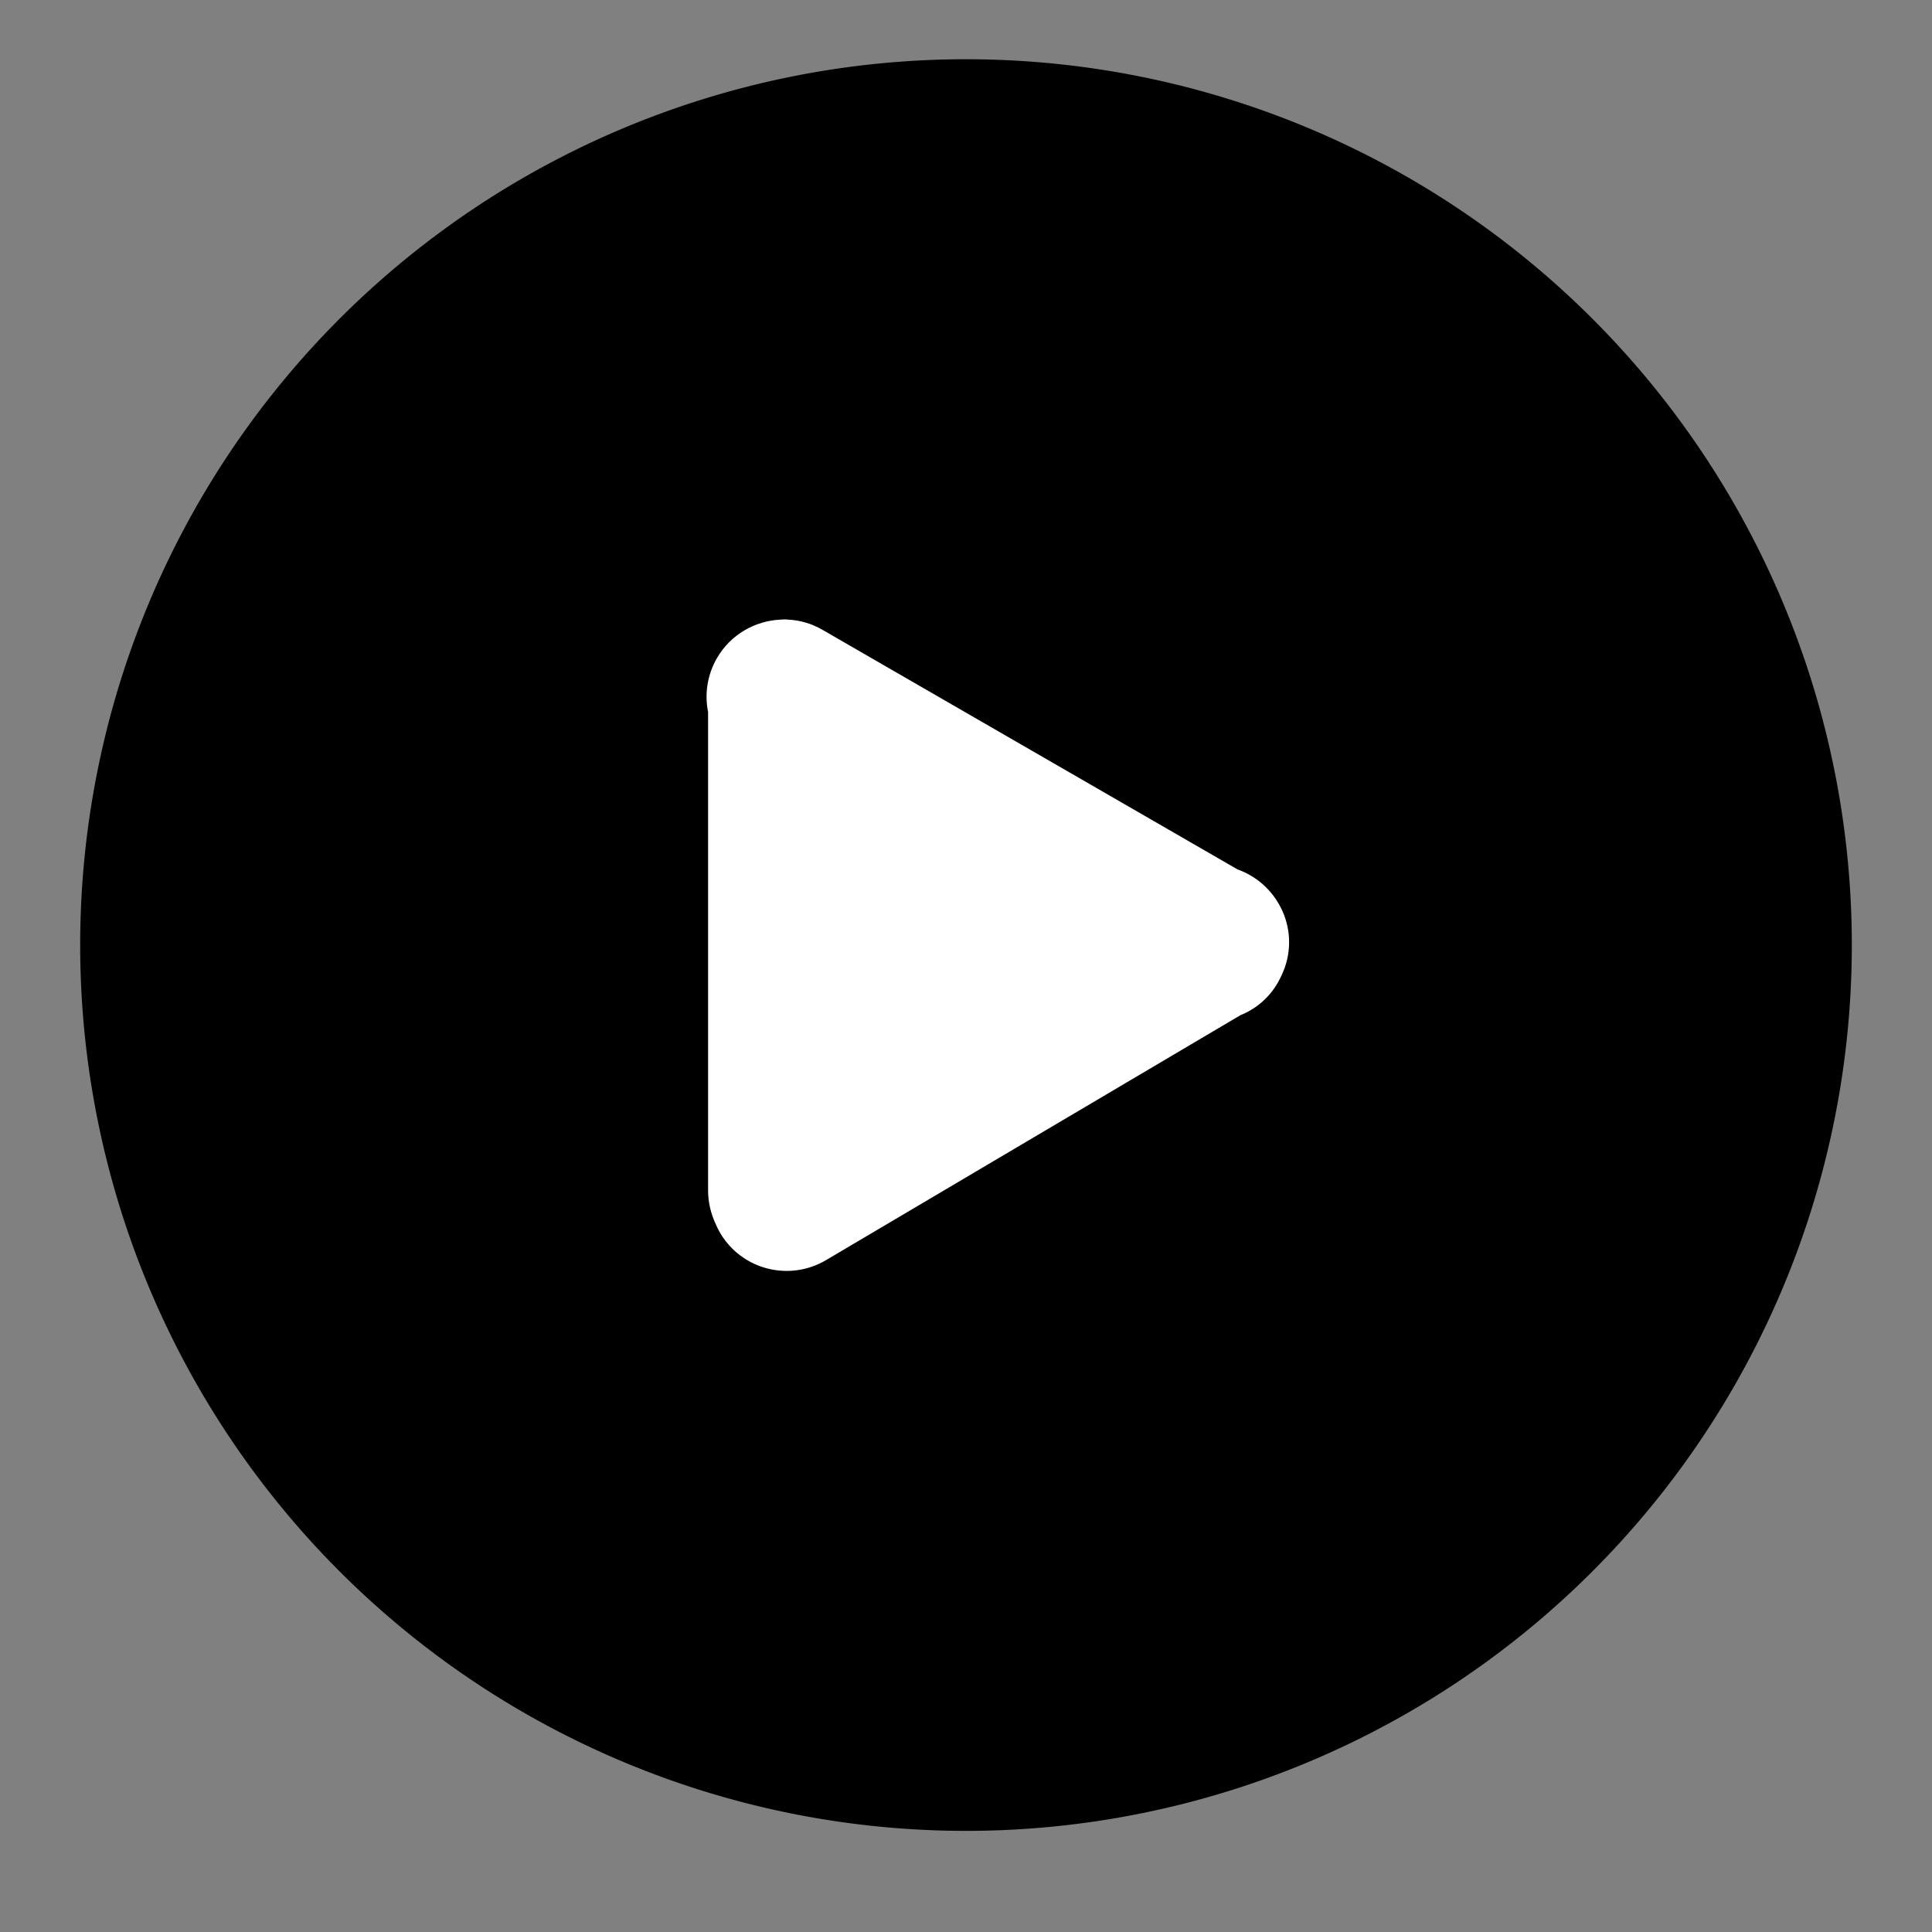 <svg class="icon" viewBox="0 0 1024 1024" version="1.1" xmlns="http://www.w3.org/2000/svg" width="200" height="200"><rect x="0" y="0" width="1024" height="1024" fill="#808080" stroke="none"/><path d="M512 500.9m-469.5 0a469.5 469.5 0 1 0 939 0 469.5 469.5 0 1 0-939 0Z" ></path><path d="M680.8 513.3c0.1-0.2 0.1-0.4 0.2-0.6 3.8-10.9 2.9-23.4-3.5-34.1-5.1-8.6-12.9-14.7-21.6-17.8l-220-127c-5.9-3.4-12.3-5.2-18.6-5.4-0.4-0.1-0.7-0.1-1-0.1-0.8 0-1.7 0-2.5 0.1-13.5 0.6-26.5 7.8-33.8 20.4-5.2 9-6.6 19.2-4.7 28.6v253.5c0 6.4 1.5 12.5 4.1 18 0.7 1.6 1.4 3.1 2.3 4.6 11.5 19.5 36.6 25.9 56.1 14.4l219.6-129.8c8.2-3.3 15.3-9.2 20-17.5 1.3-2.3 2.4-4.7 3.3-7.1 0.1-0.1 0.1-0.1 0.1-0.2z" fill="#FFFFFF"></path></svg>
